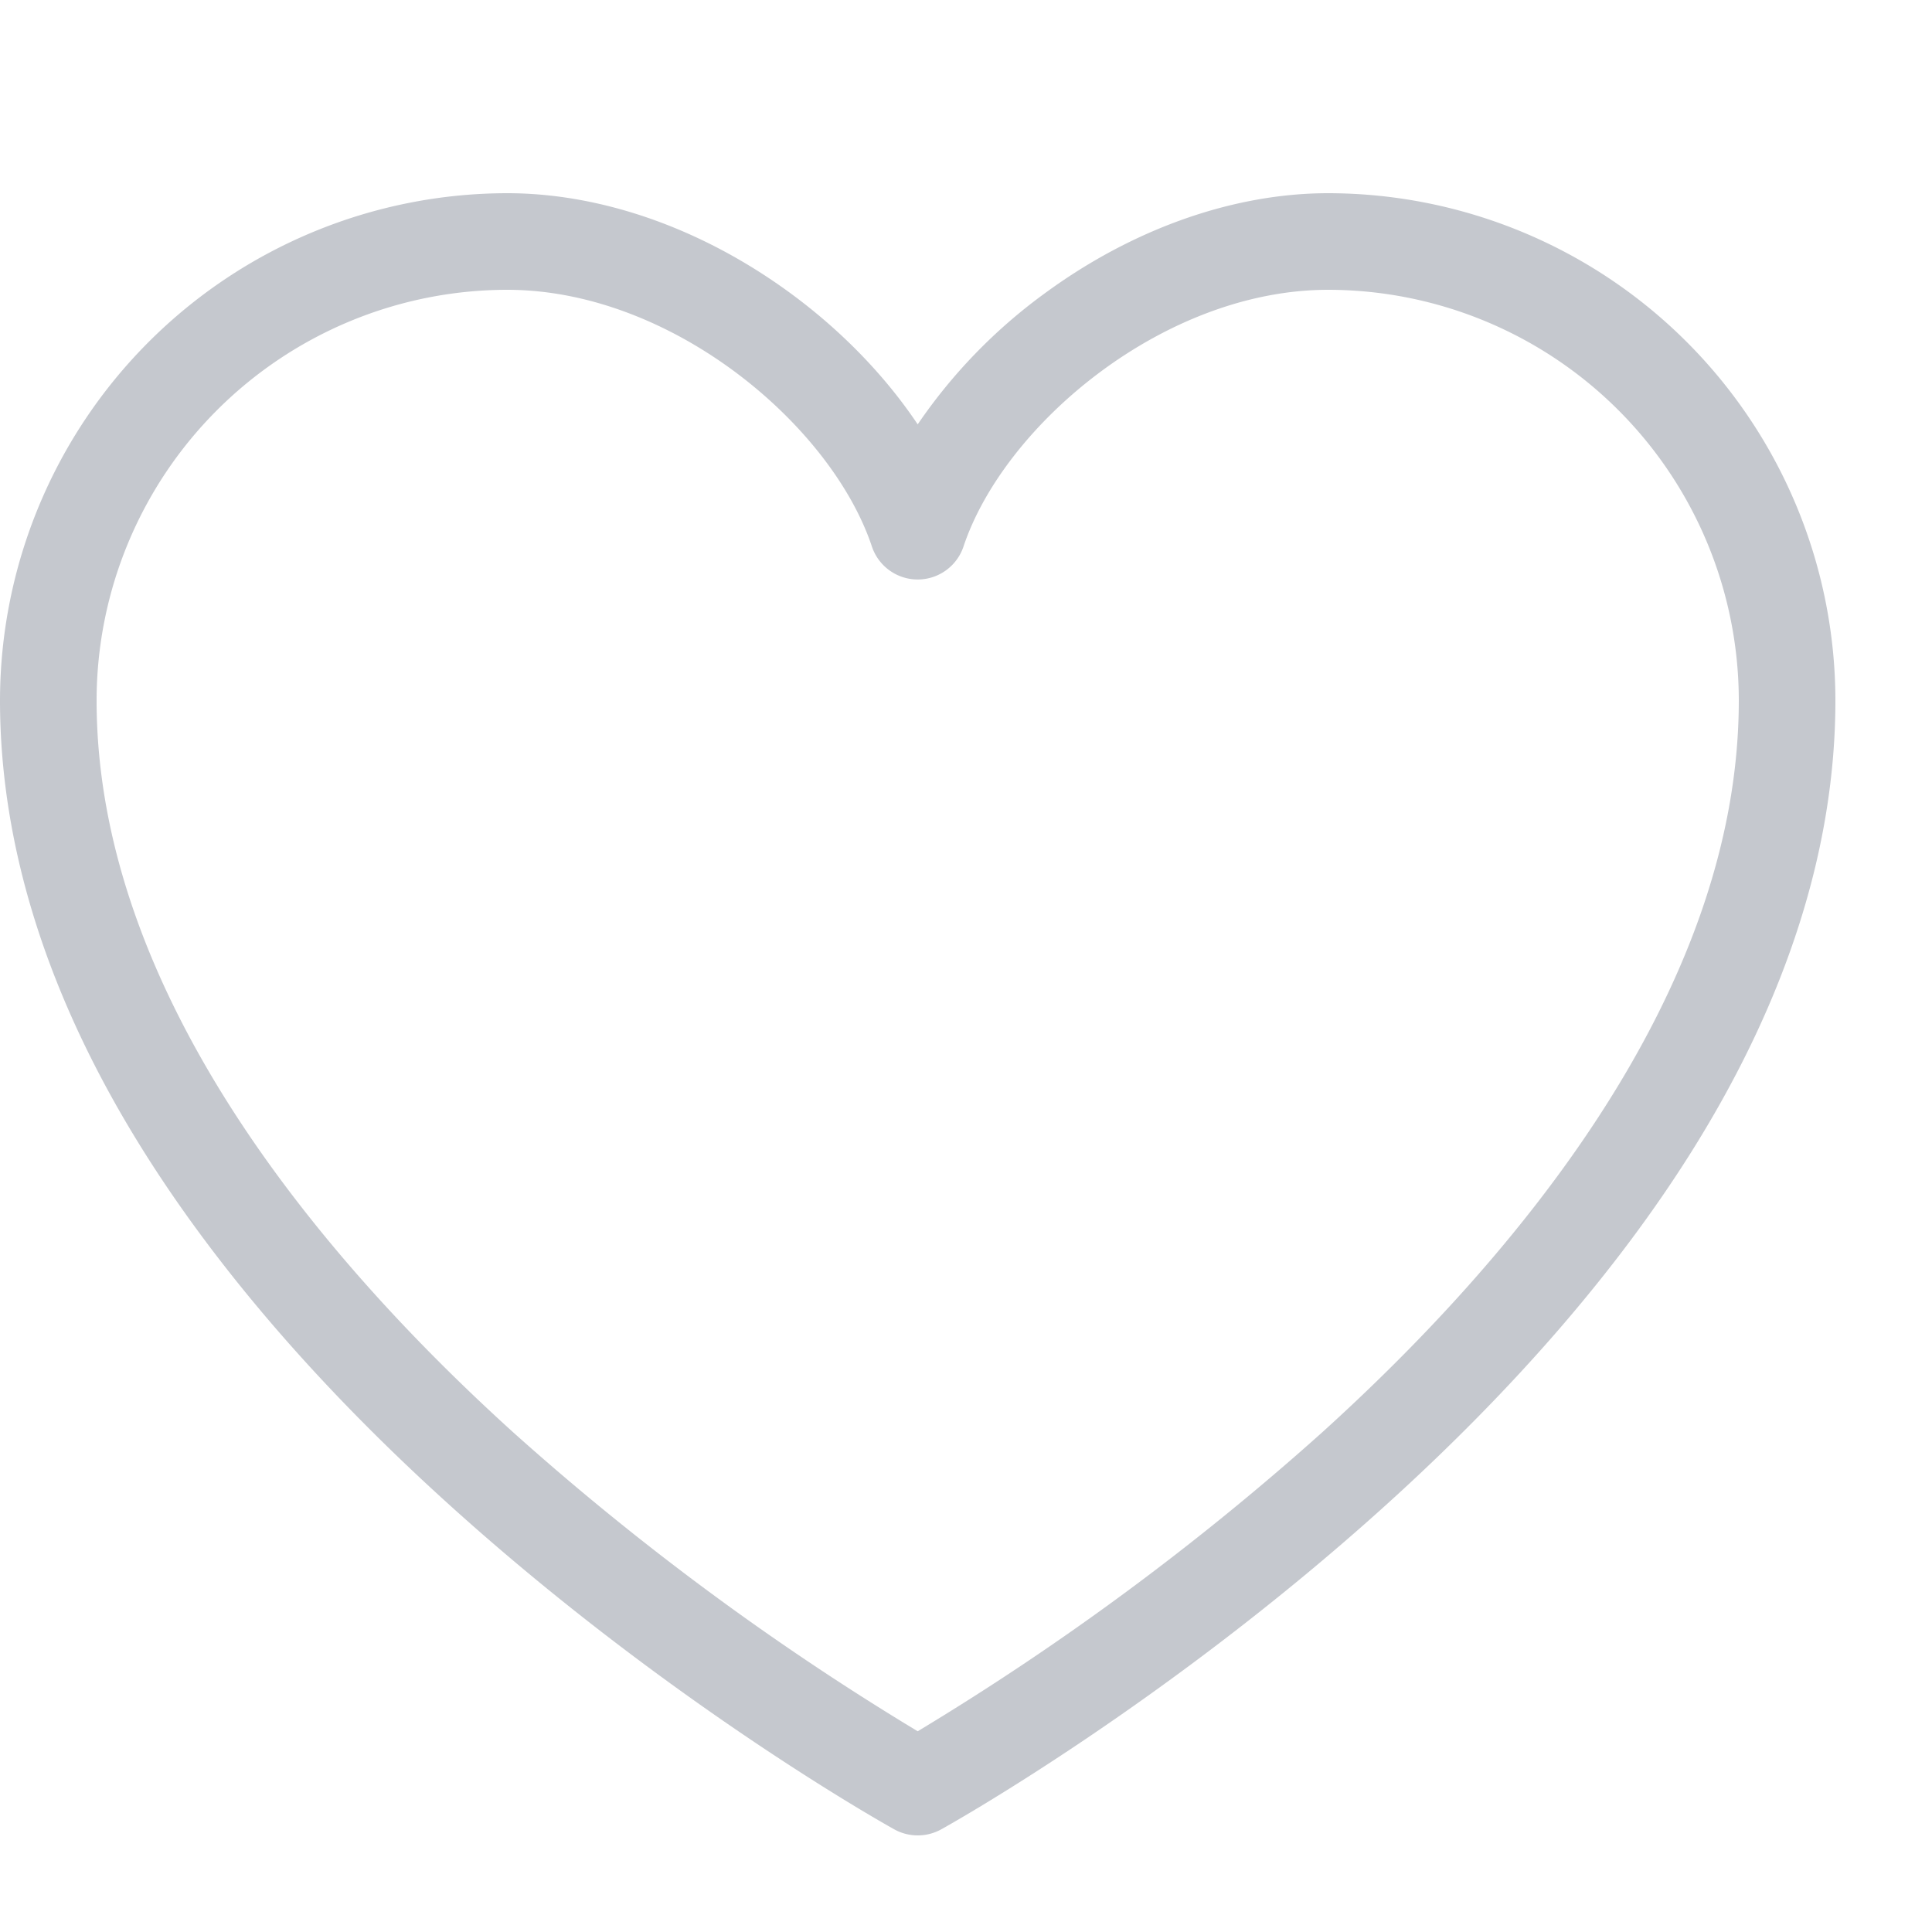 <?xml version="1.0" standalone="no"?><!DOCTYPE svg PUBLIC "-//W3C//DTD SVG 1.1//EN" "http://www.w3.org/Graphics/SVG/1.1/DTD/svg11.dtd"><svg t="1534264103196" class="icon" style="" viewBox="0 0 1024 1024" version="1.1" xmlns="http://www.w3.org/2000/svg" p-id="2961" xmlns:xlink="http://www.w3.org/1999/xlink" width="32" height="32"><defs><style type="text/css"></style></defs><path d="M486.4 972.8a25.6 25.6 0 0 1-12.442-3.226c-4.813-2.662-119.091-66.611-235.11-171.366-68.659-61.952-123.443-125.338-162.97-188.416C25.498 529.357 0 449.075 0 371.2A269.107 269.107 0 0 1 268.8 102.4c50.176 0 103.475 18.79 150.067 52.941 27.238 19.968 50.432 44.032 67.533 69.581a282.726 282.726 0 0 1 67.533-69.581C600.525 121.19 653.824 102.4 704 102.4A269.107 269.107 0 0 1 972.8 371.2c0 77.875-25.549 158.157-75.878 238.592-39.475 63.078-94.31 126.464-162.918 188.416-116.019 104.755-230.298 168.704-235.11 171.366a25.6 25.6 0 0 1-12.442 3.226zM268.8 153.6A217.856 217.856 0 0 0 51.2 371.2c0 155.648 120.32 297.062 221.235 388.352A1420.186 1420.186 0 0 0 486.4 917.606a1420.186 1420.186 0 0 0 213.965-158.054C801.28 668.314 921.6 526.848 921.6 371.2A217.856 217.856 0 0 0 704 153.6c-87.194 0-171.878 71.731-193.331 136.09a25.6 25.6 0 0 1-48.538 0C440.678 225.331 355.994 153.6 268.8 153.6z" fill="#c5c8ce" p-id="2962"></path></svg>